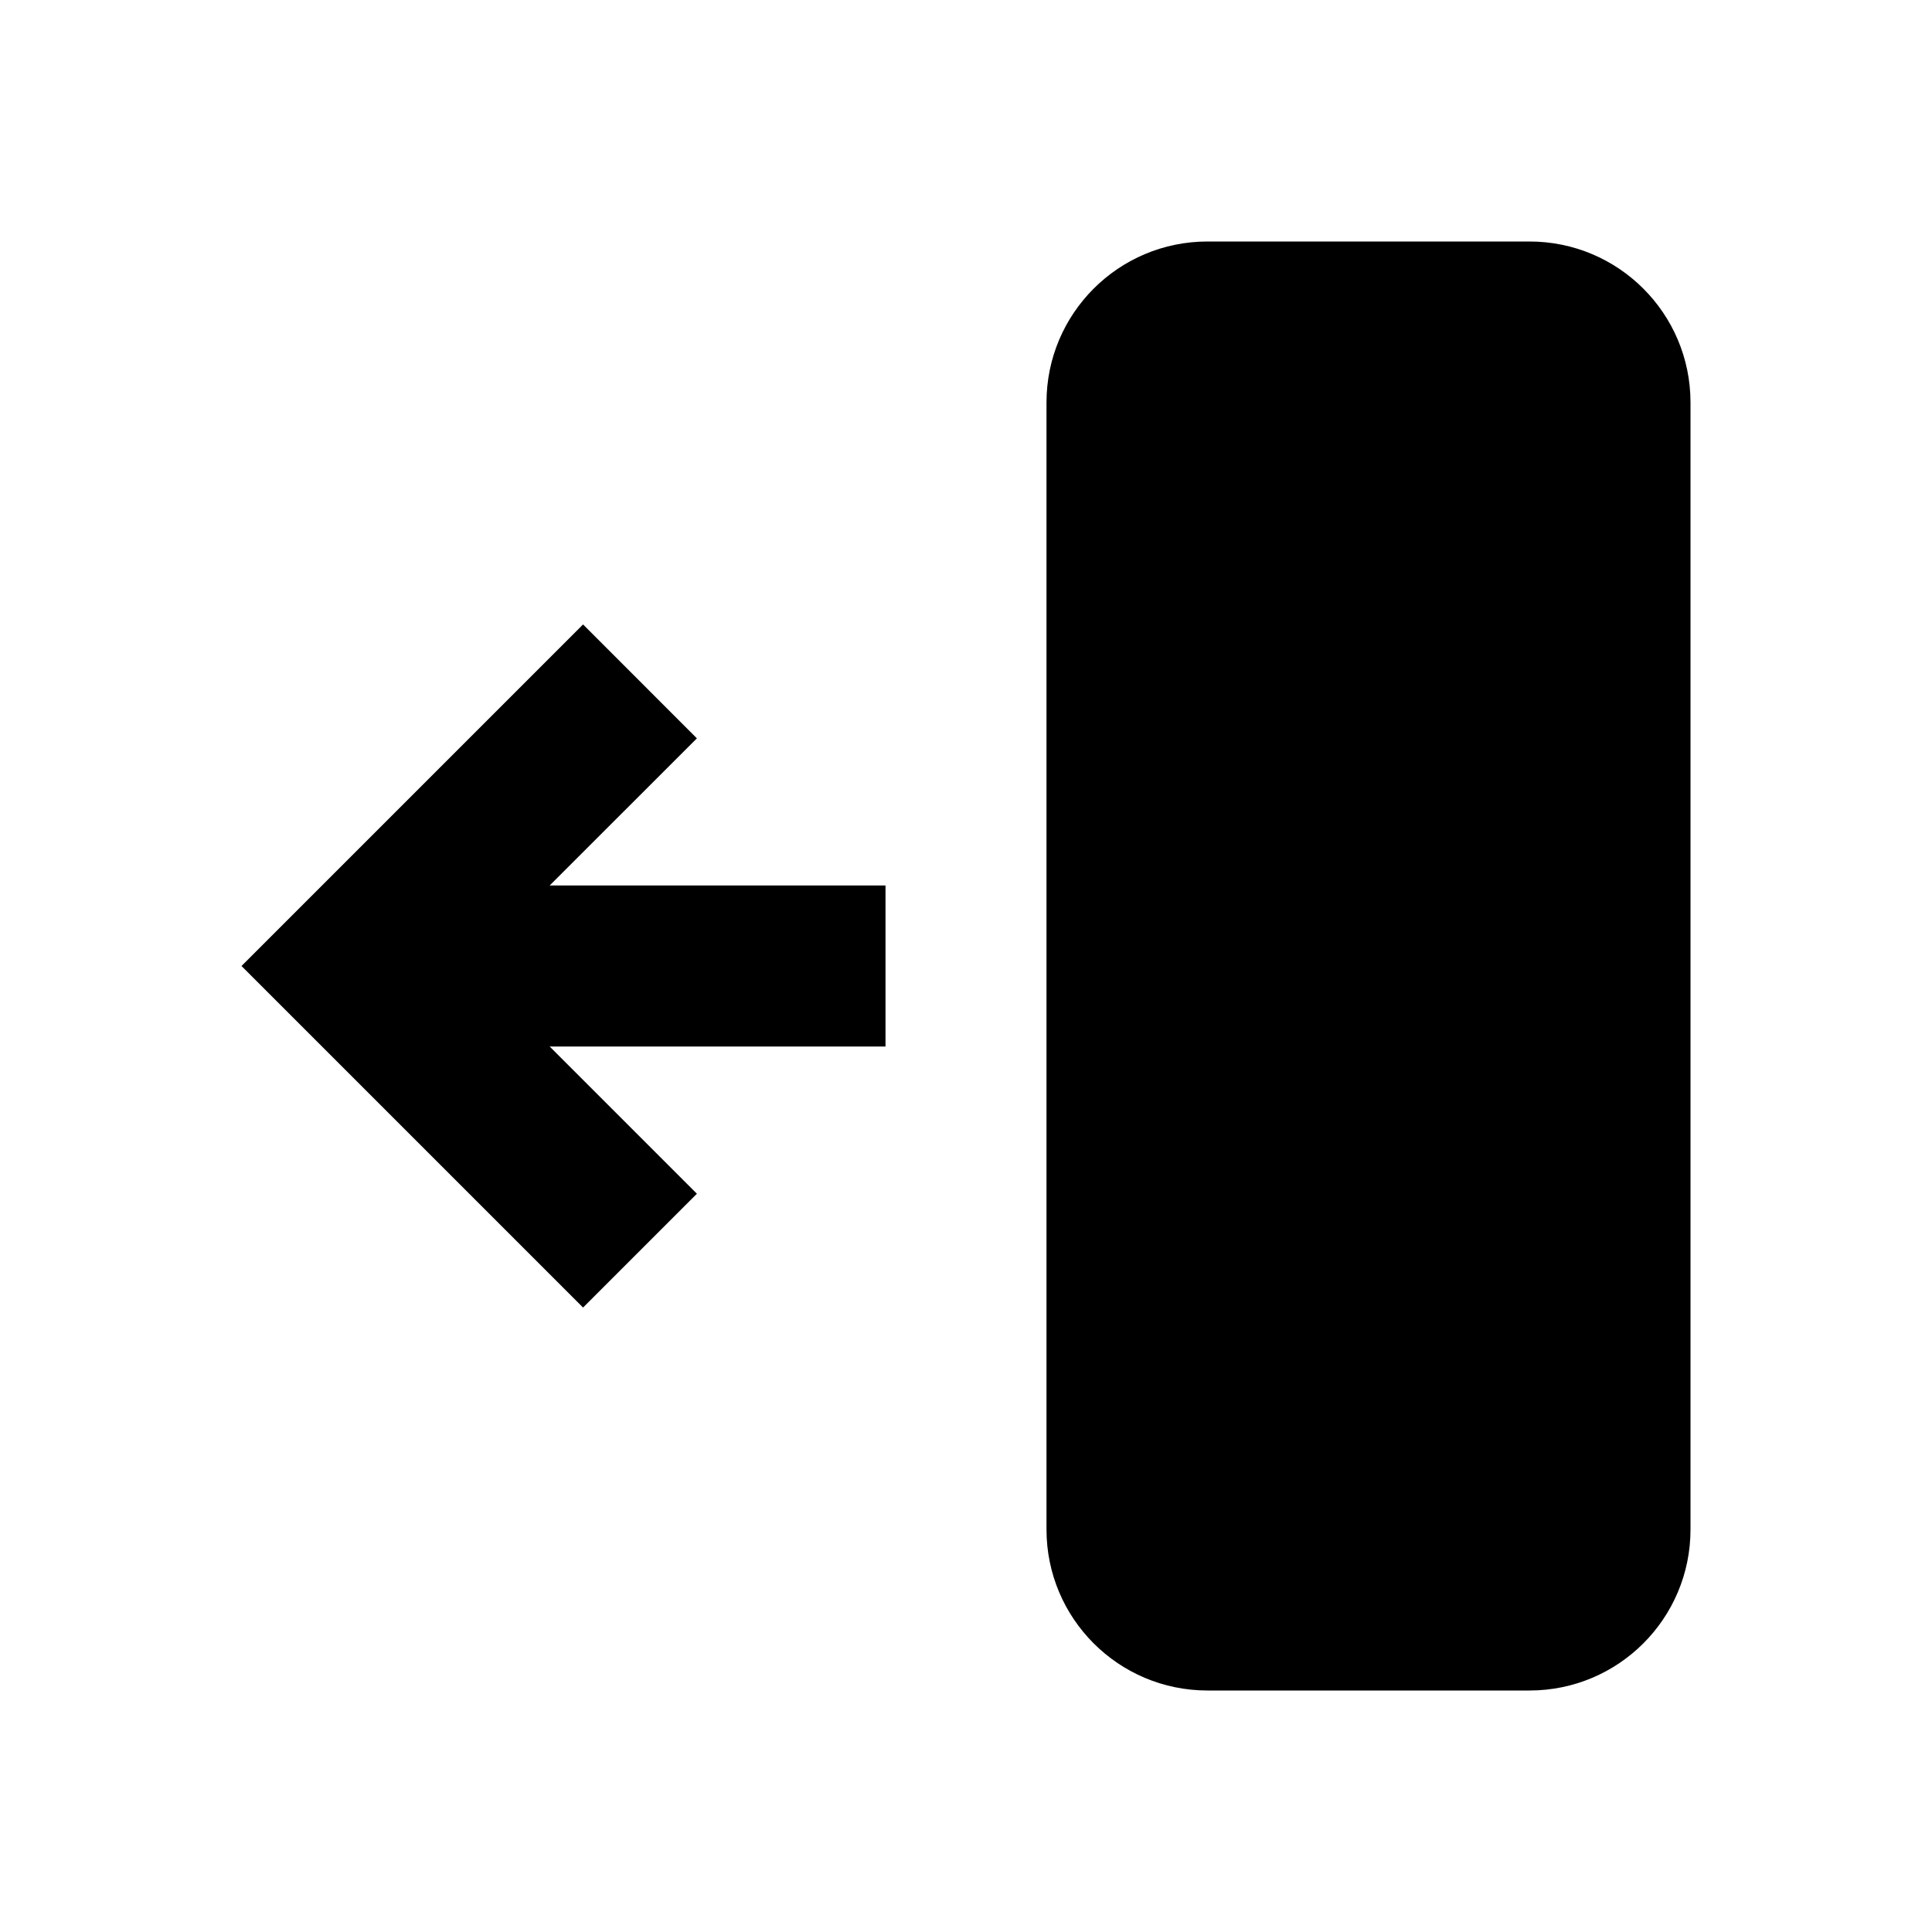 <svg width="24" height="24" viewBox="0 0 24 24" fill="none" xmlns="http://www.w3.org/2000/svg">
<path fill-rule="evenodd" clip-rule="evenodd" d="M19 3C20.105 3 21 3.895 21 5V19C21 20.105 20.105 21 19 21H15C13.895 21 13 20.105 13 19V5C13 3.895 13.895 3 15 3H19ZM7.243 16.243L3 12L3 12L4.414 10.586L7.243 7.757L8.657 9.172L6.828 11L11 11V13H6.828L8.657 14.829L7.243 16.243Z" fill="currentColor"/>
</svg>
